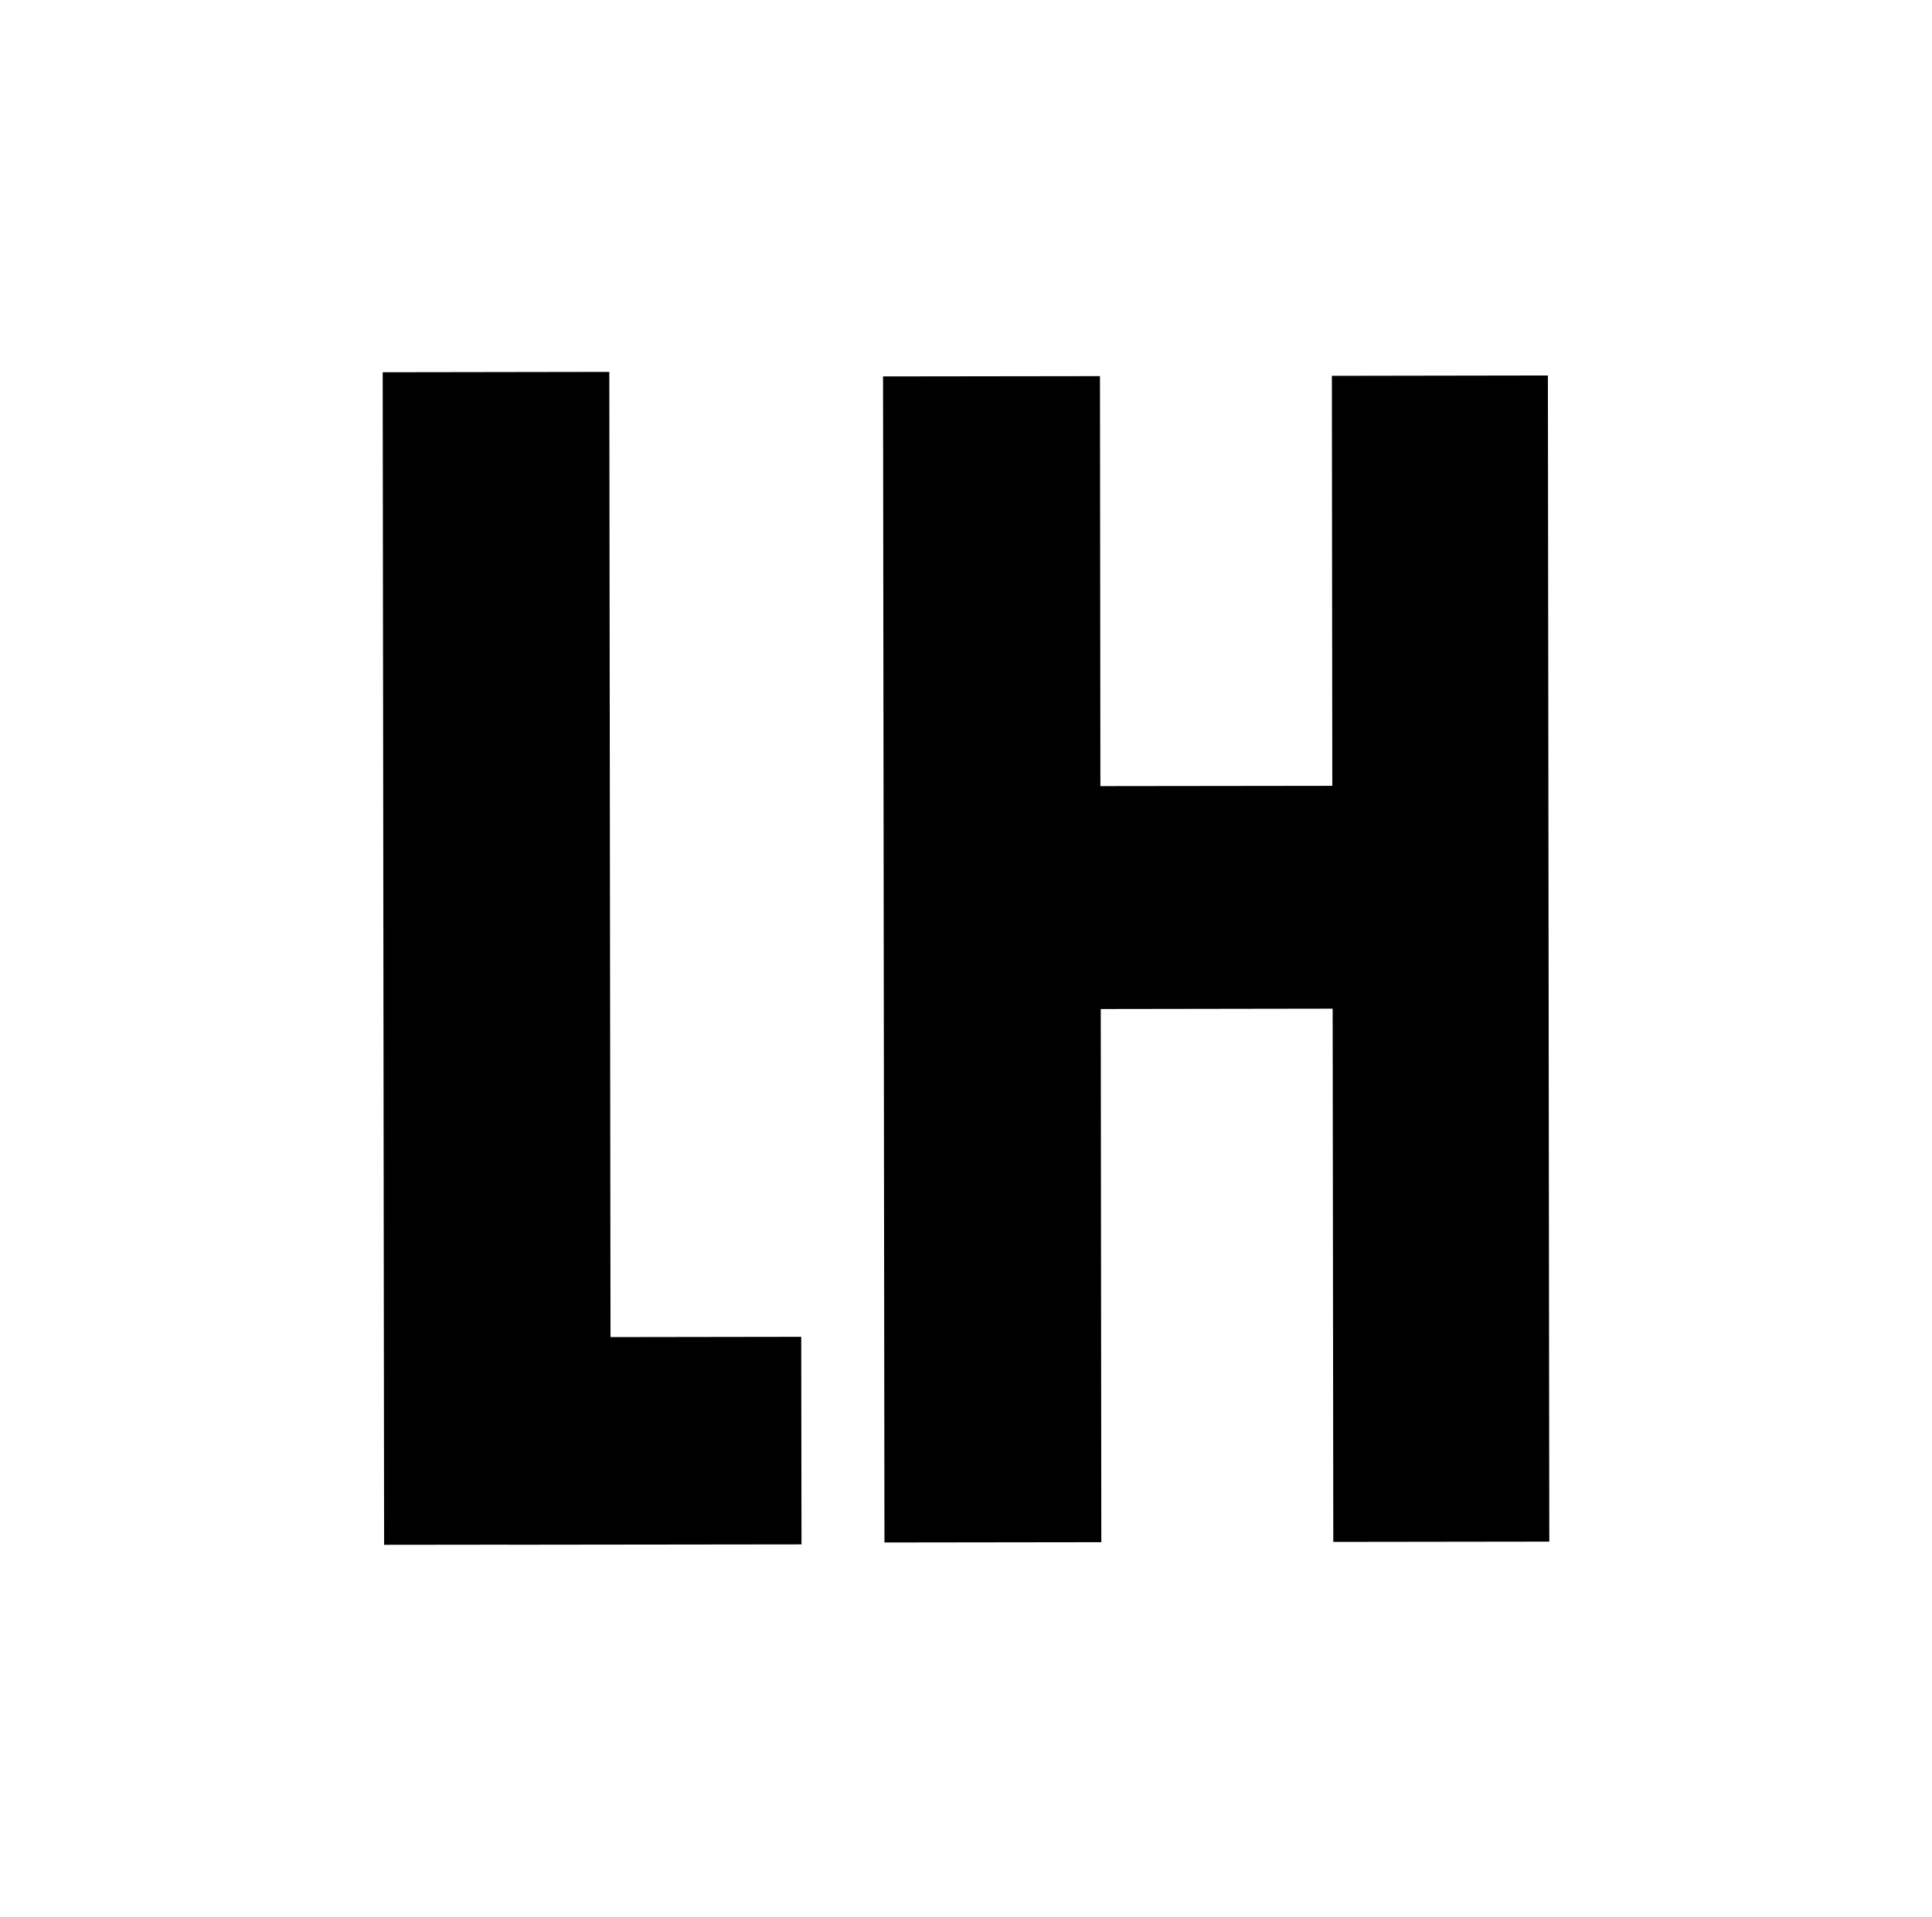 <svg data-name="Layer 1" xmlns="http://www.w3.org/2000/svg" viewBox="0 0 273.42 271.3"><path d="M219.26 218.21l-30.57.04-.09-75.48-32.82.05.08 75.47-30.69.04-.2-165.05 30.7-.04.06 58.03 32.82-.04-.06-58.03 30.57-.05.2 165.06zM86.4 189.26l-.17-136.62-32.07.05.2 165.97 17.54-.02v.01l41.53-.05-.04-29.38-26.99.04z"/></svg>